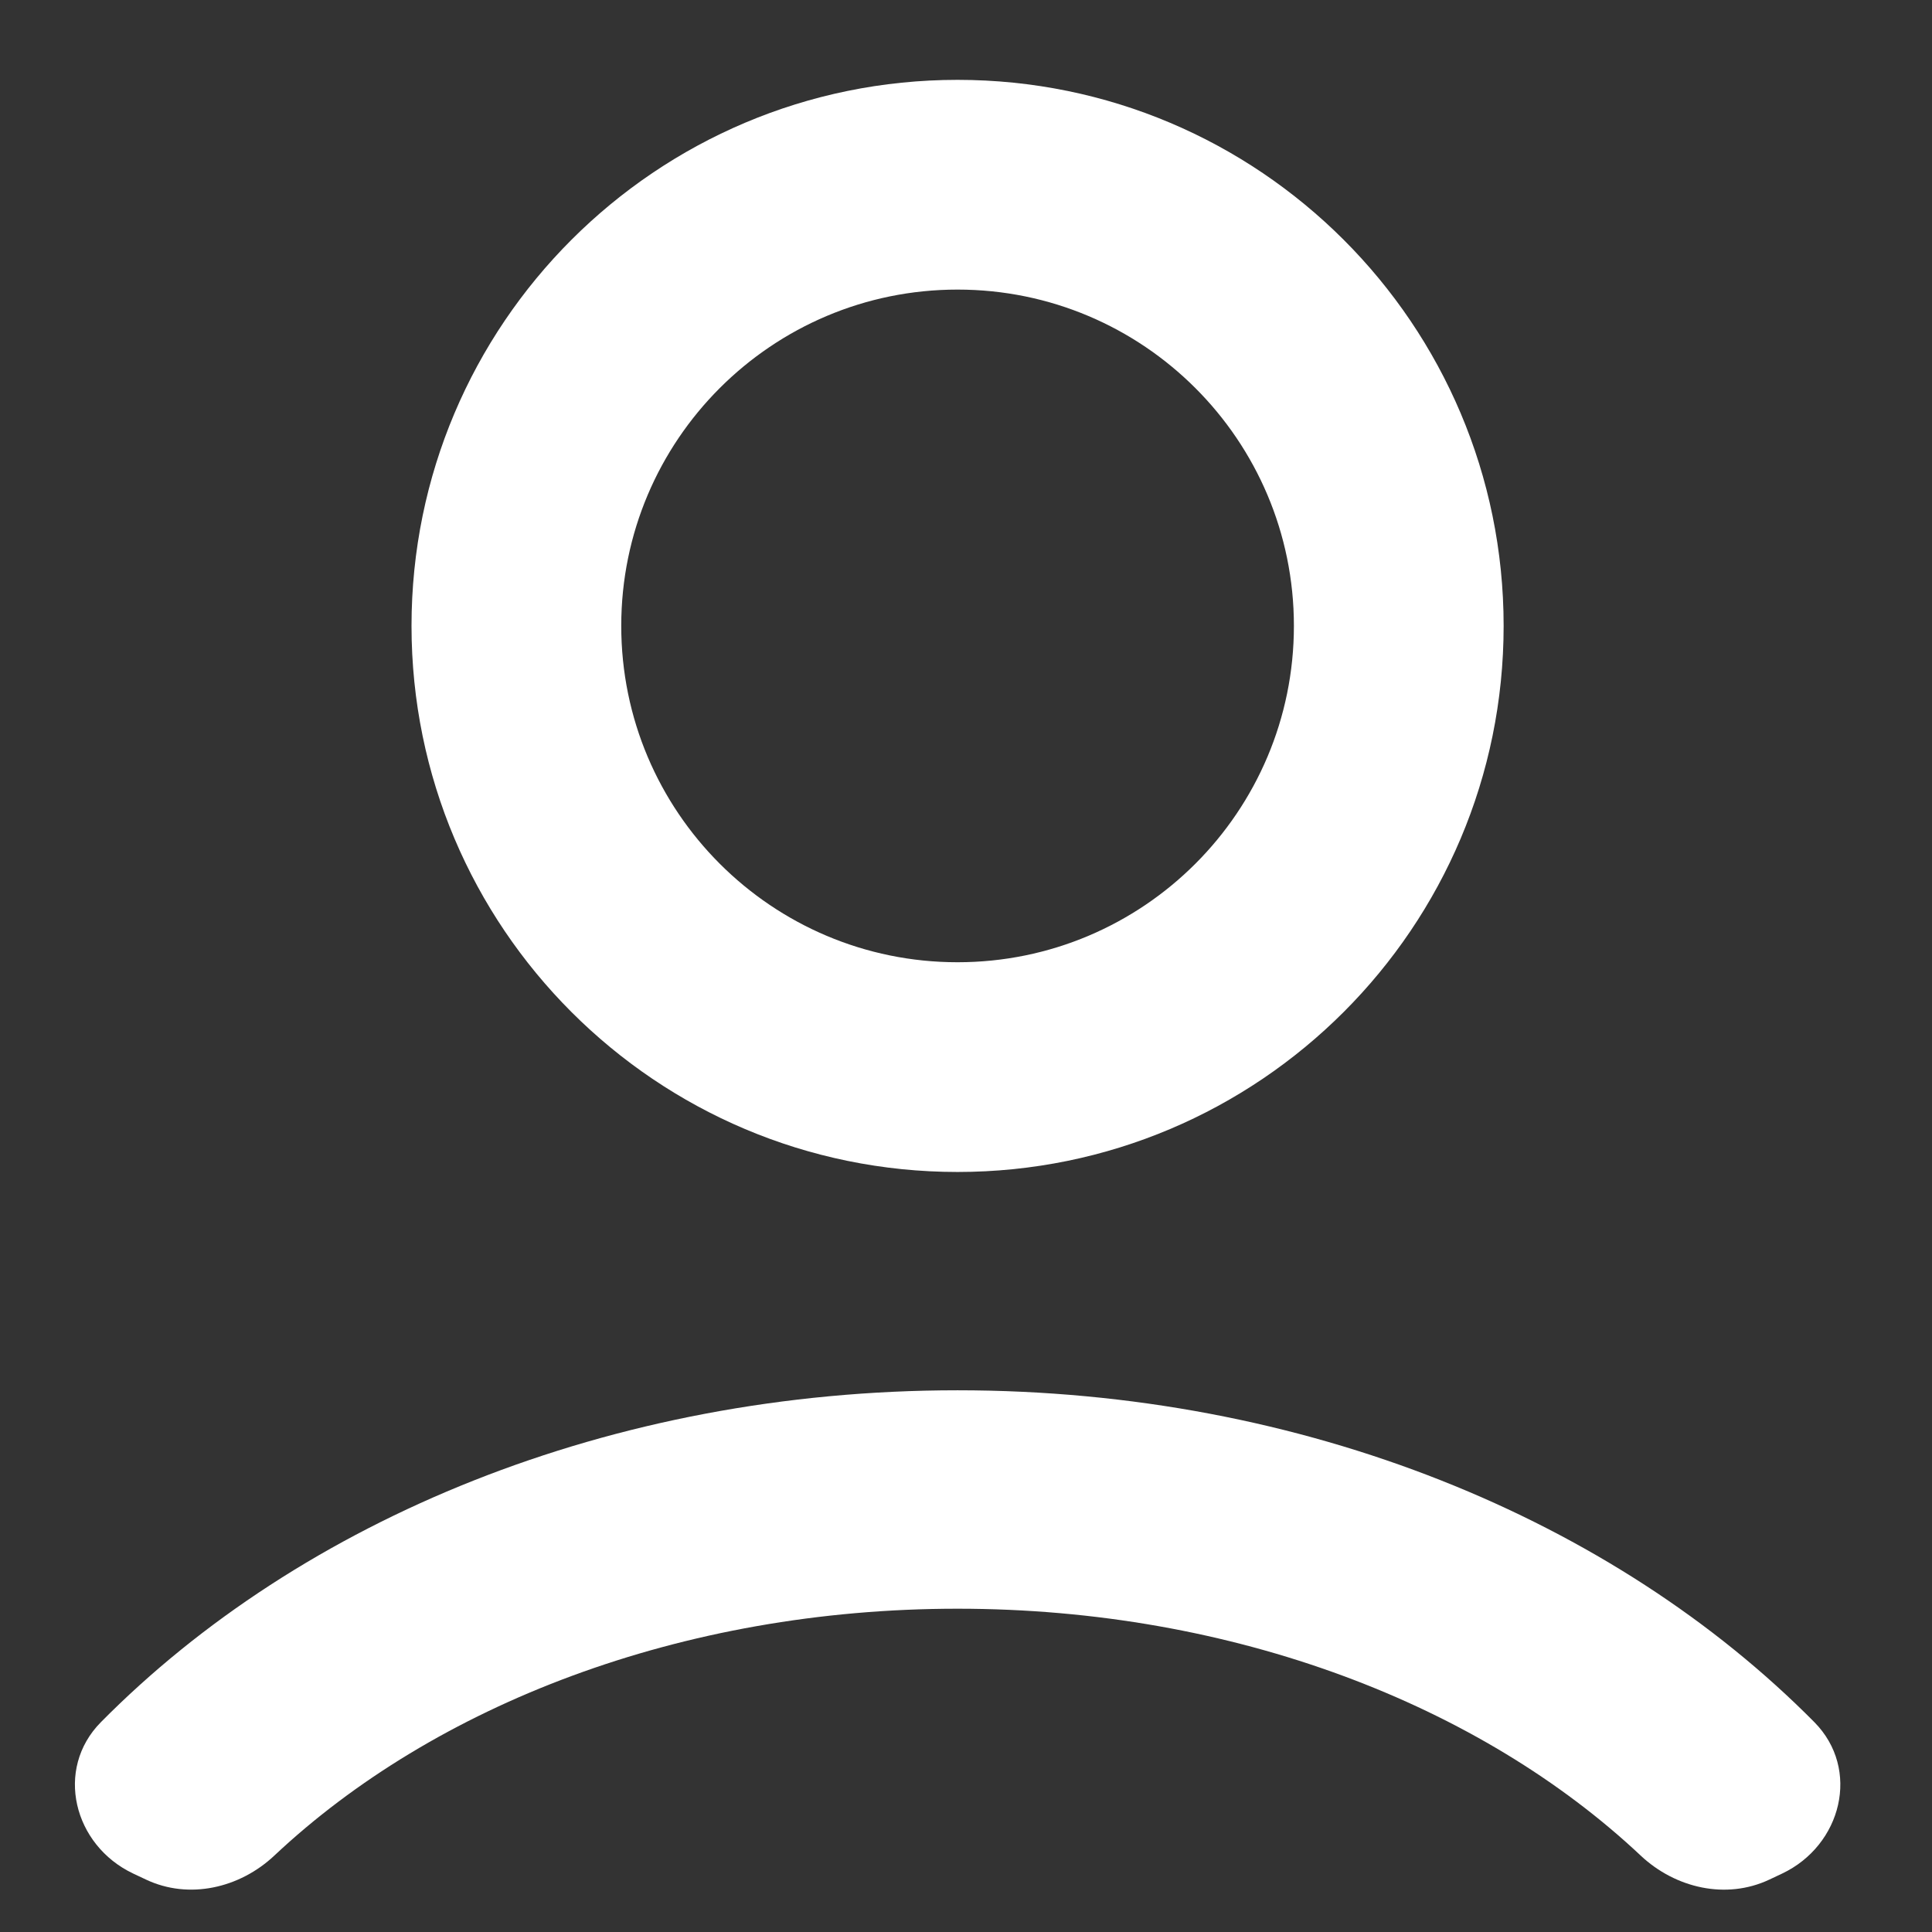 <svg width="18" height="18" viewBox="0 0 18 18" fill="none" xmlns="http://www.w3.org/2000/svg">
	<rect x="0" y="0" width="18" height="18" fill="#333333" stroke="none"/>
	<path d="M16.904 16.045C15.04 14.162 12.157 12.953 8.921 12.953C5.686 12.953 2.803 14.161 0.94 16.045C0.507 16.483 0.684 17.191 1.24 17.455L1.359 17.511C1.759 17.701 2.233 17.592 2.556 17.288C4.047 15.887 6.345 14.988 8.921 14.988C11.498 14.988 13.796 15.887 15.287 17.289C15.61 17.592 16.083 17.701 16.484 17.512L16.603 17.456C17.16 17.192 17.337 16.483 16.904 16.045Z" fill="#fff">
	</path>
	<path fill-rule="evenodd" clip-rule="evenodd" d="M8.921 8.965C10.652 8.965 12.055 7.562 12.055 5.831C12.055 4.101 10.652 2.698 8.921 2.698C7.191 2.698 5.788 4.101 5.788 5.831C5.788 7.562 7.191 8.965 8.921 8.965ZM8.921 10.919C11.731 10.919 14.009 8.641 14.009 5.831C14.009 3.022 11.731 0.744 8.921 0.744C6.112 0.744 3.834 3.022 3.834 5.831C3.834 8.641 6.112 10.919 8.921 10.919Z" fill="#fff">
	</path>
</svg>
